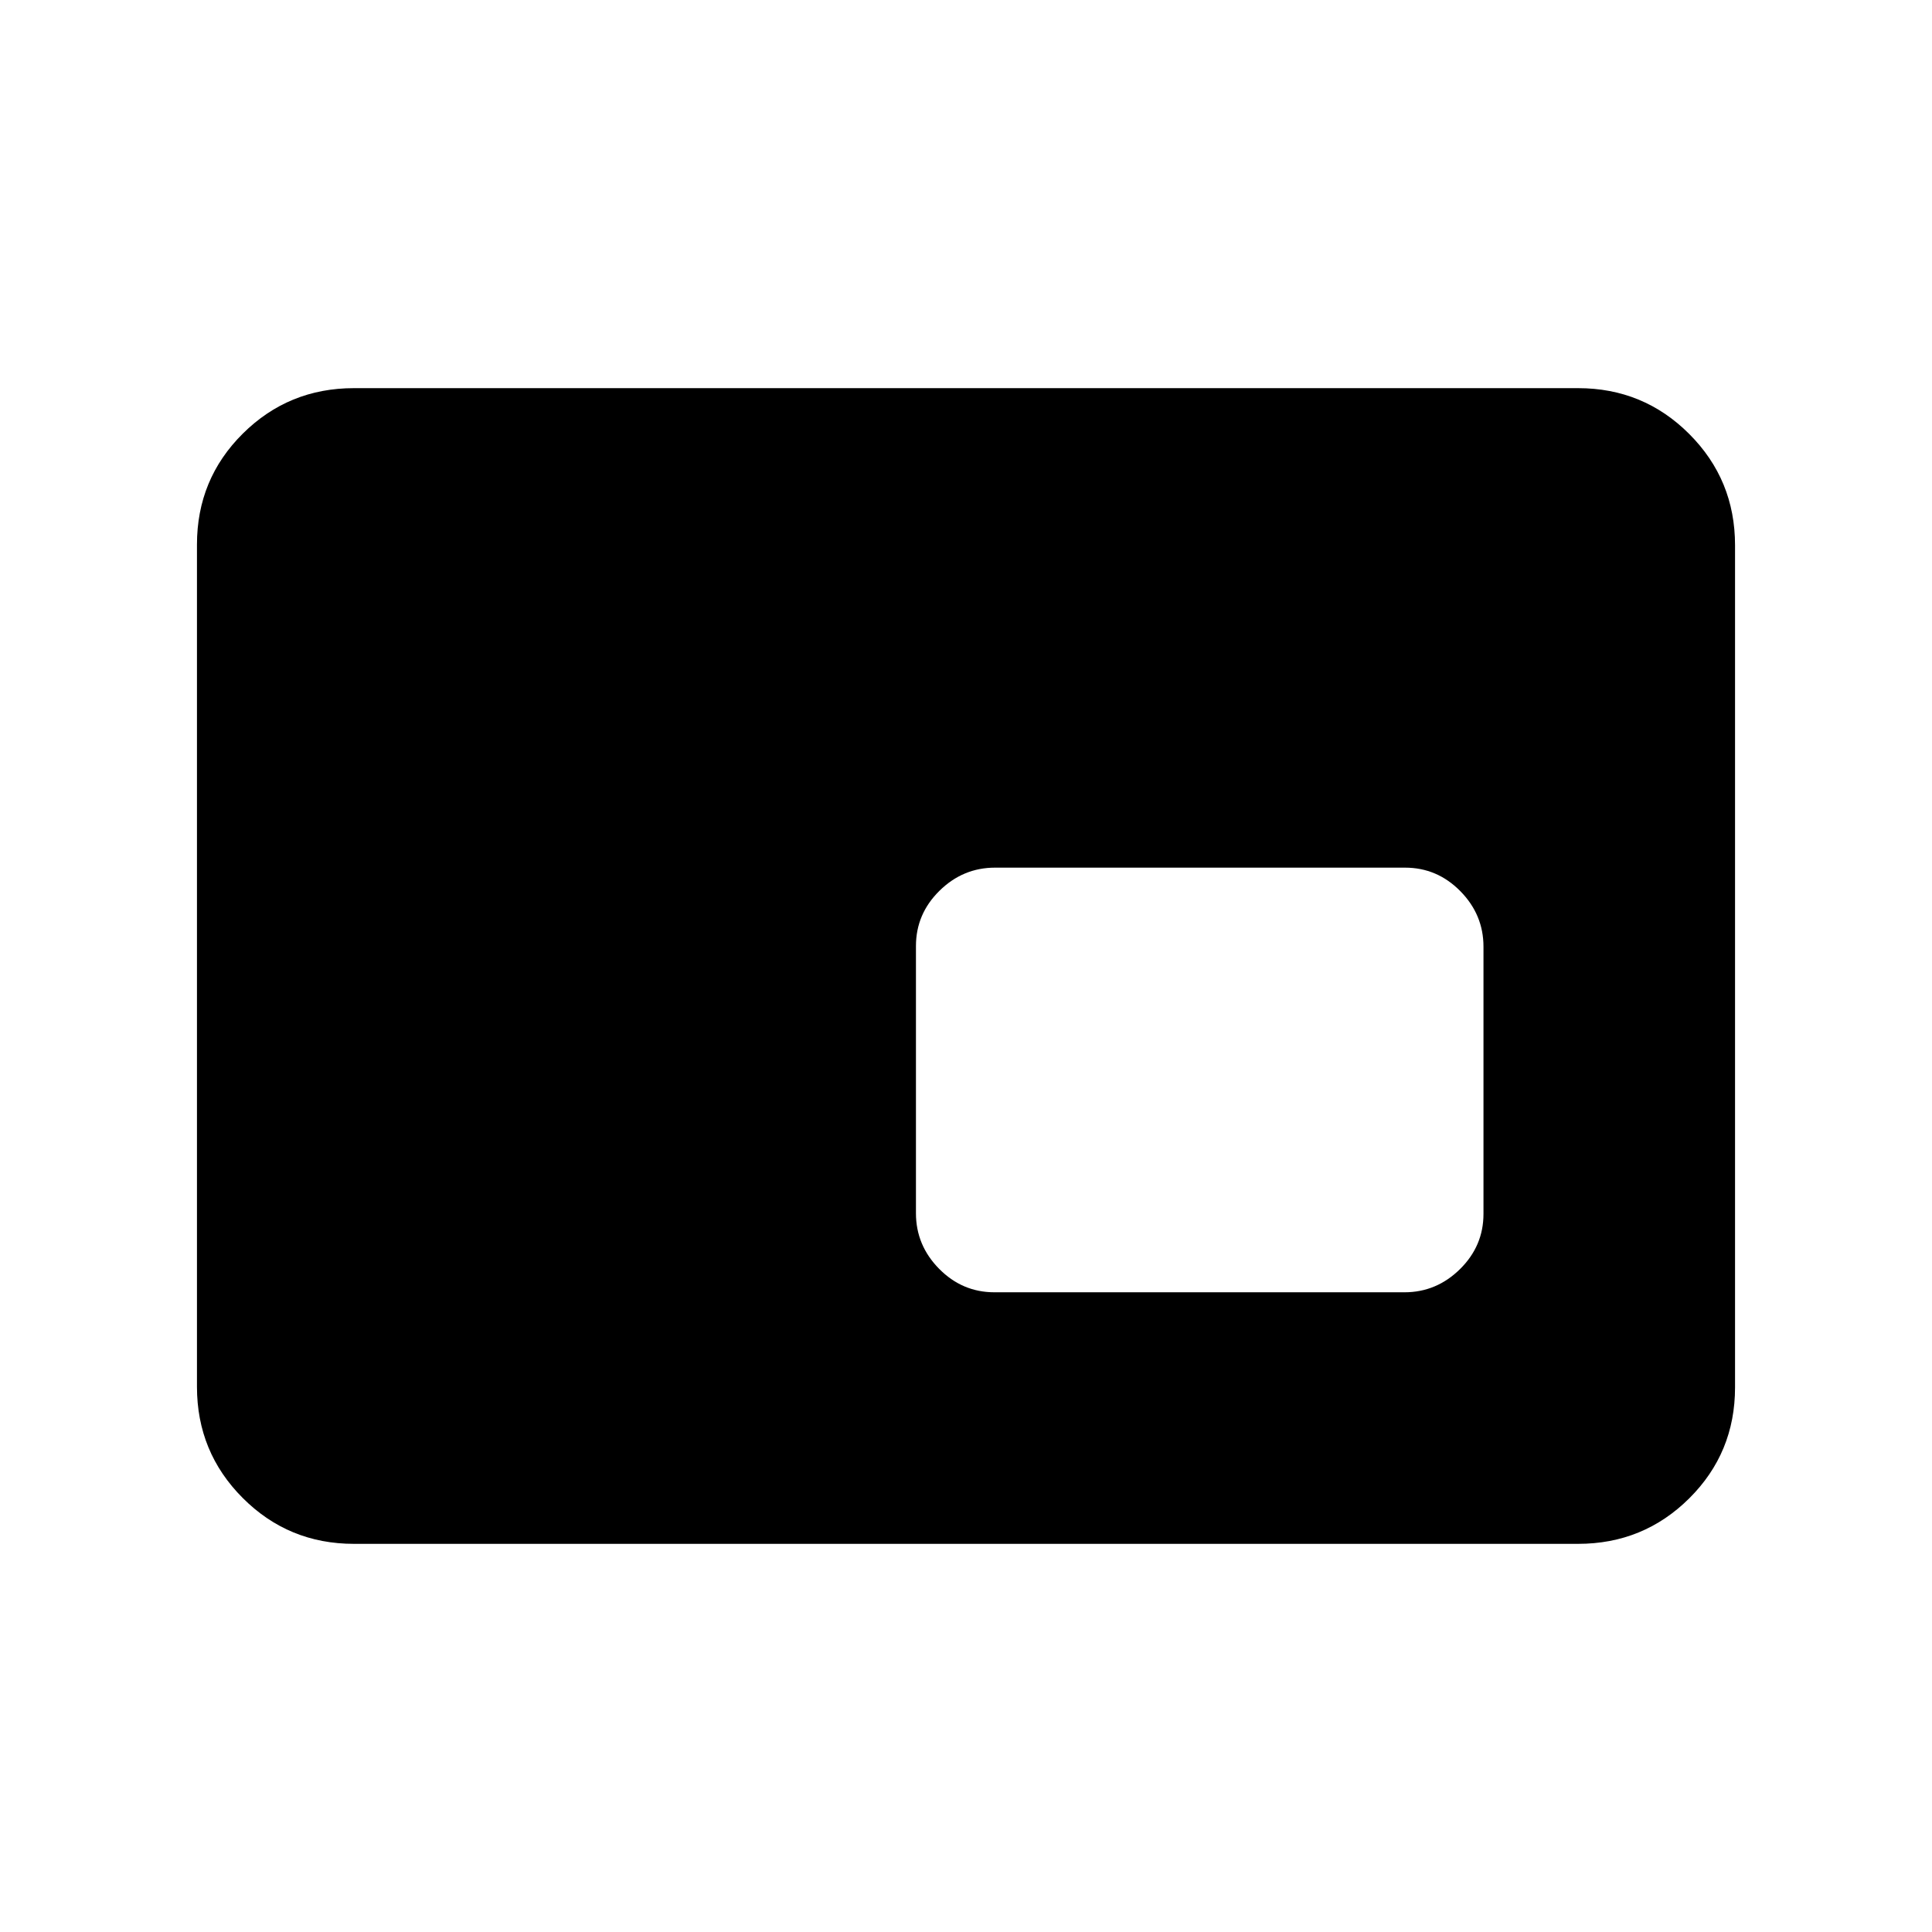 <svg xmlns="http://www.w3.org/2000/svg" height="20" viewBox="0 -960 960 960" width="20"><path d="M175.87-192.87q-32.48 0-55.24-22.77-22.76-22.77-22.76-55.27v-418.5q0-32.5 22.76-55.11t55.24-22.61h608.26q32.48 0 55.24 22.77 22.76 22.77 22.76 55.27v418.5q0 32.5-22.76 55.11t-55.24 22.61H175.87Zm318.22-125h203.76q15.93 0 27.61-11.51 11.67-11.51 11.67-27.43v-132.78q0-15.93-11.51-27.61-11.51-11.67-27.45-11.67H494.41q-15.93 0-27.61 11.51-11.67 11.51-11.67 27.44v132.77q0 15.93 11.51 27.61 11.52 11.67 27.45 11.67Zm102.04-105.5Z"/></svg>